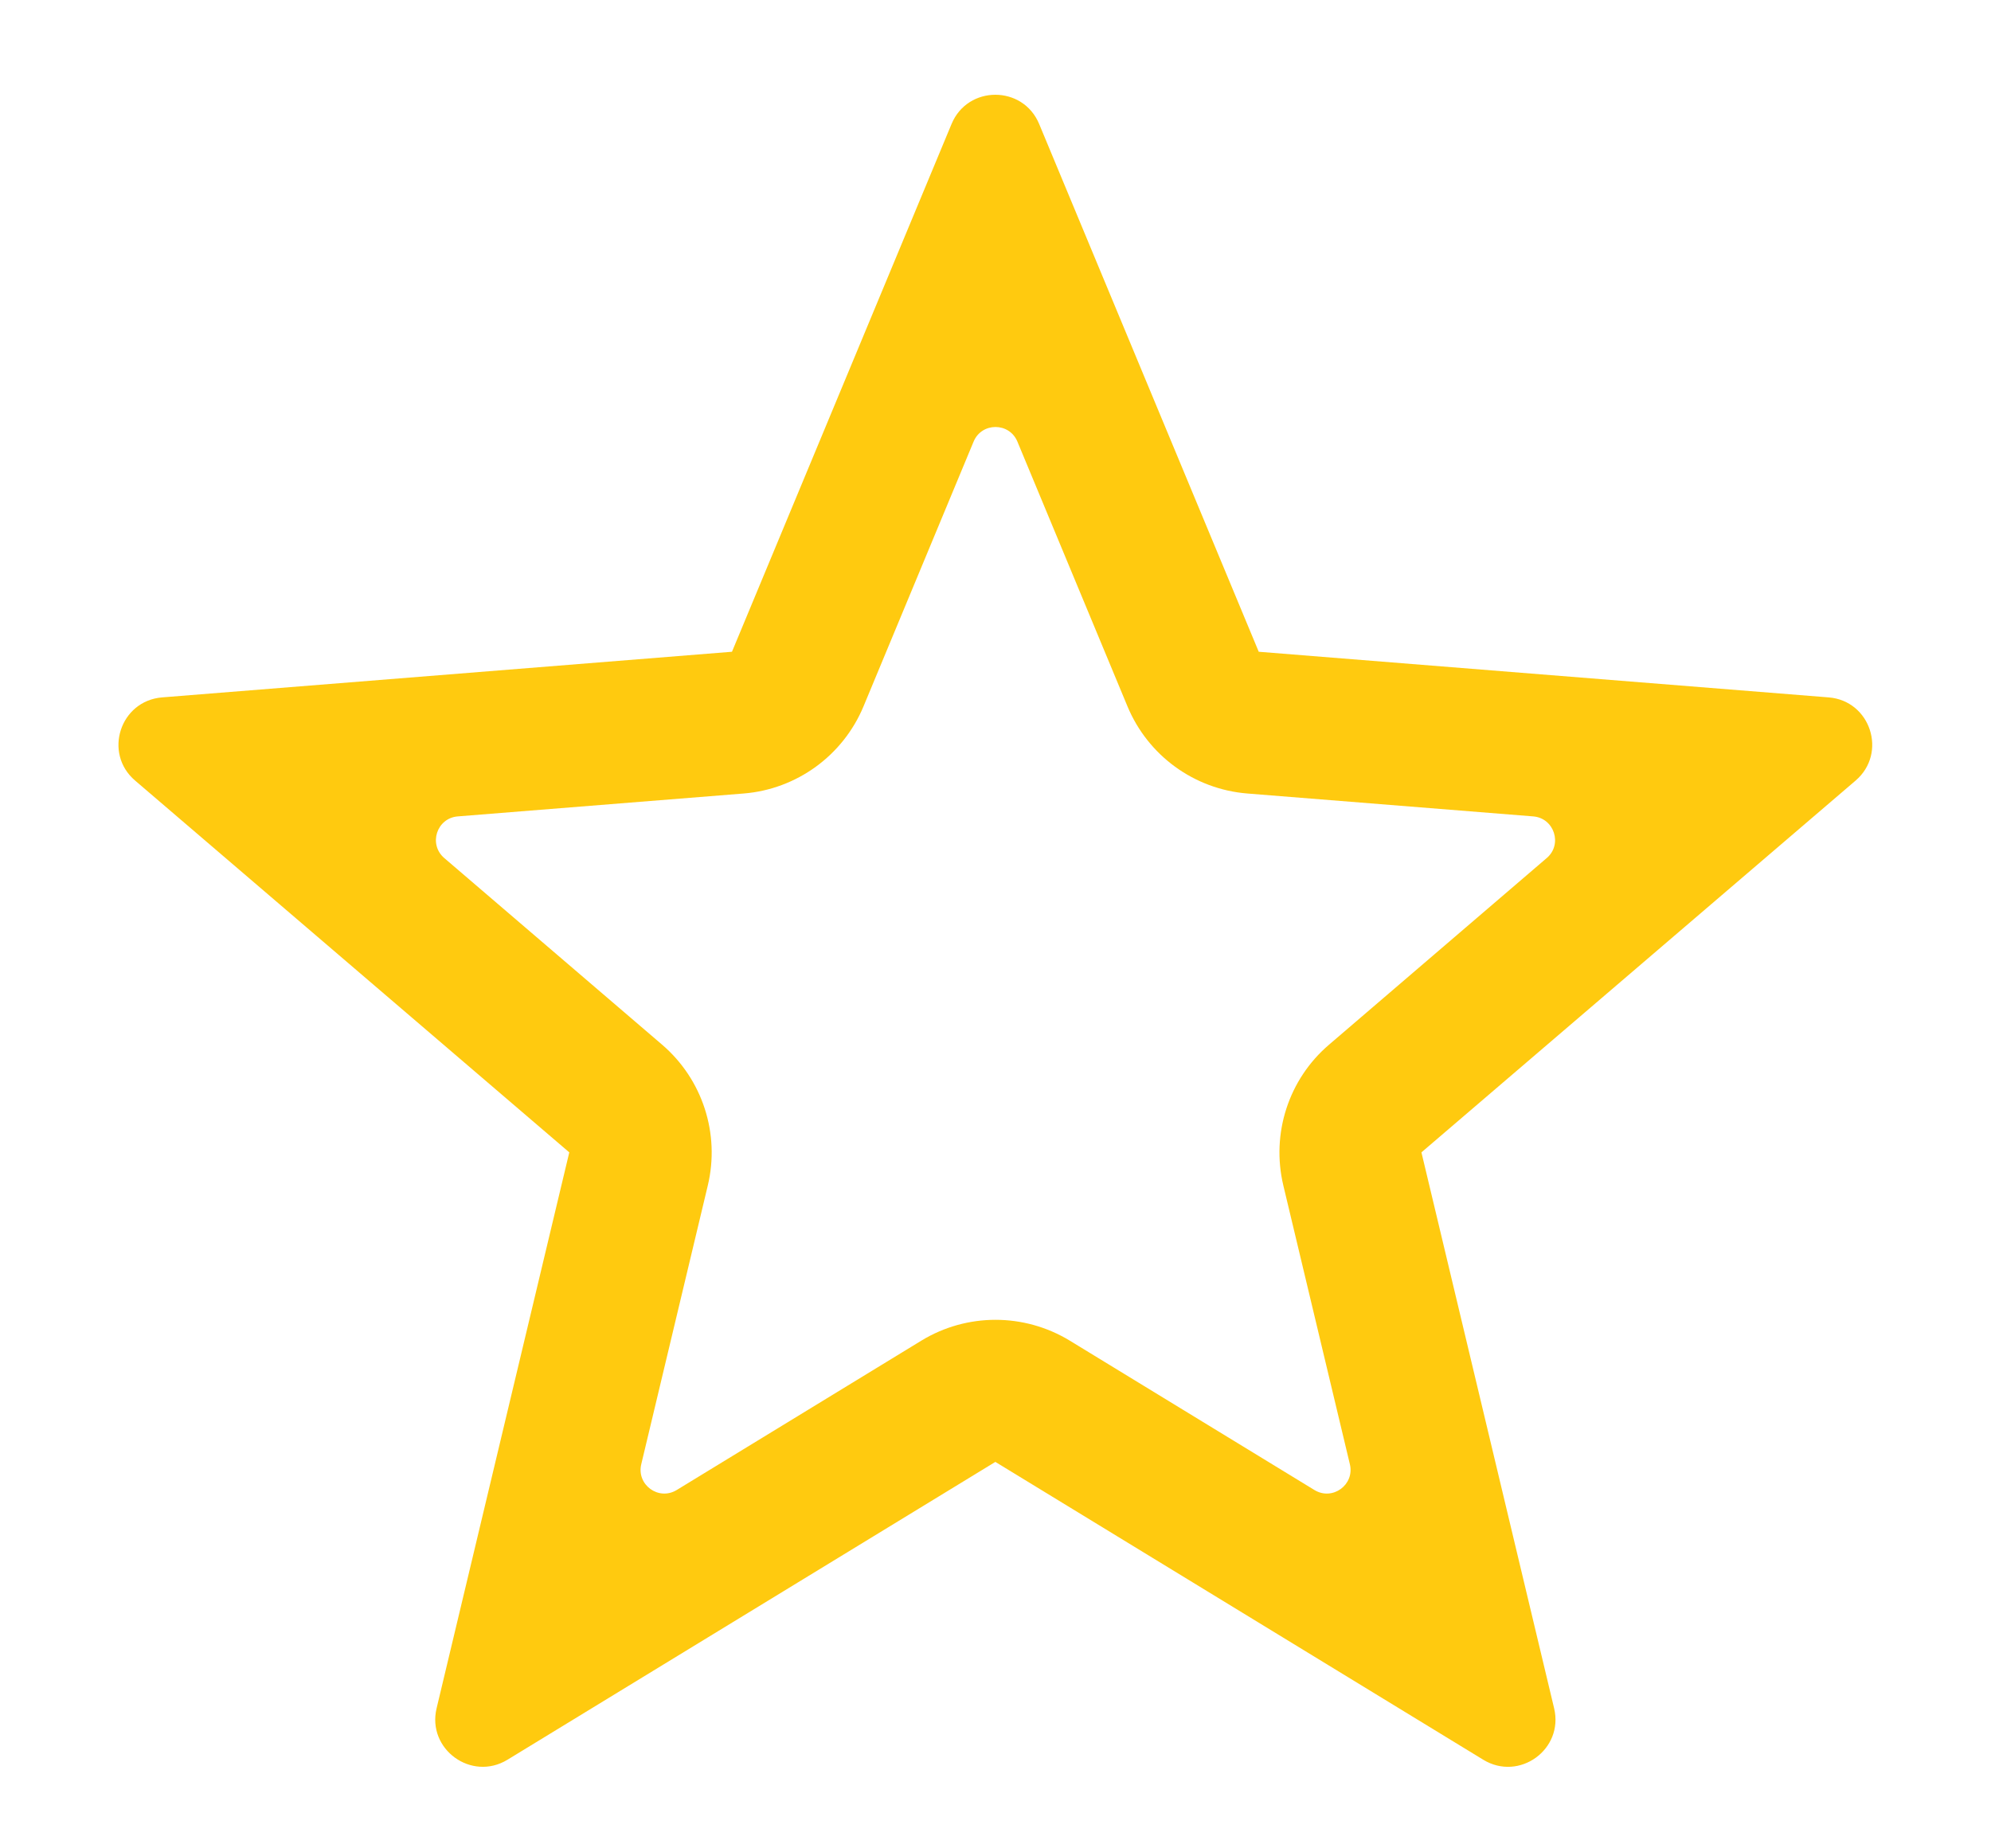 <svg fill="none" height="13" viewBox="0 0 14 13" width="14" xmlns="http://www.w3.org/2000/svg"><path clip-rule="evenodd" d="m8.851 4.584-1.544-3.712c-.114-.274-.502-.274-.616 0l-1.544 3.712-4.007.321c-.296.024-.415.393-.19.585l3.053 2.615-.933 3.91c-.069.288.245.516.498.362l3.431-2.095 3.431 2.095c.253.154.567-.073.498-.362l-.933-3.91 3.053-2.615c.225-.193.105-.562-.19-.585zm2.025 1.451c.113-.096.053-.281-.095-.293l-2.01-.161c-.374-.03-.699-.267-.843-.613l-.774-1.862c-.057-.137-.251-.137-.308 0l-.774 1.862c-.144.346-.47.583-.843.613l-2.01.161c-.148.012-.208.196-.095.293l1.531 1.312c.285.244.409.627.322.991l-.468 1.961c-.034.144.122.258.249.181l1.721-1.051c.32-.195.722-.195 1.043 0l1.721 1.051c.127.077.283-.037.249-.181l-.468-1.961c-.087-.365.037-.748.322-.991z" fill="#ffca0f" fill-rule="evenodd"/></svg>